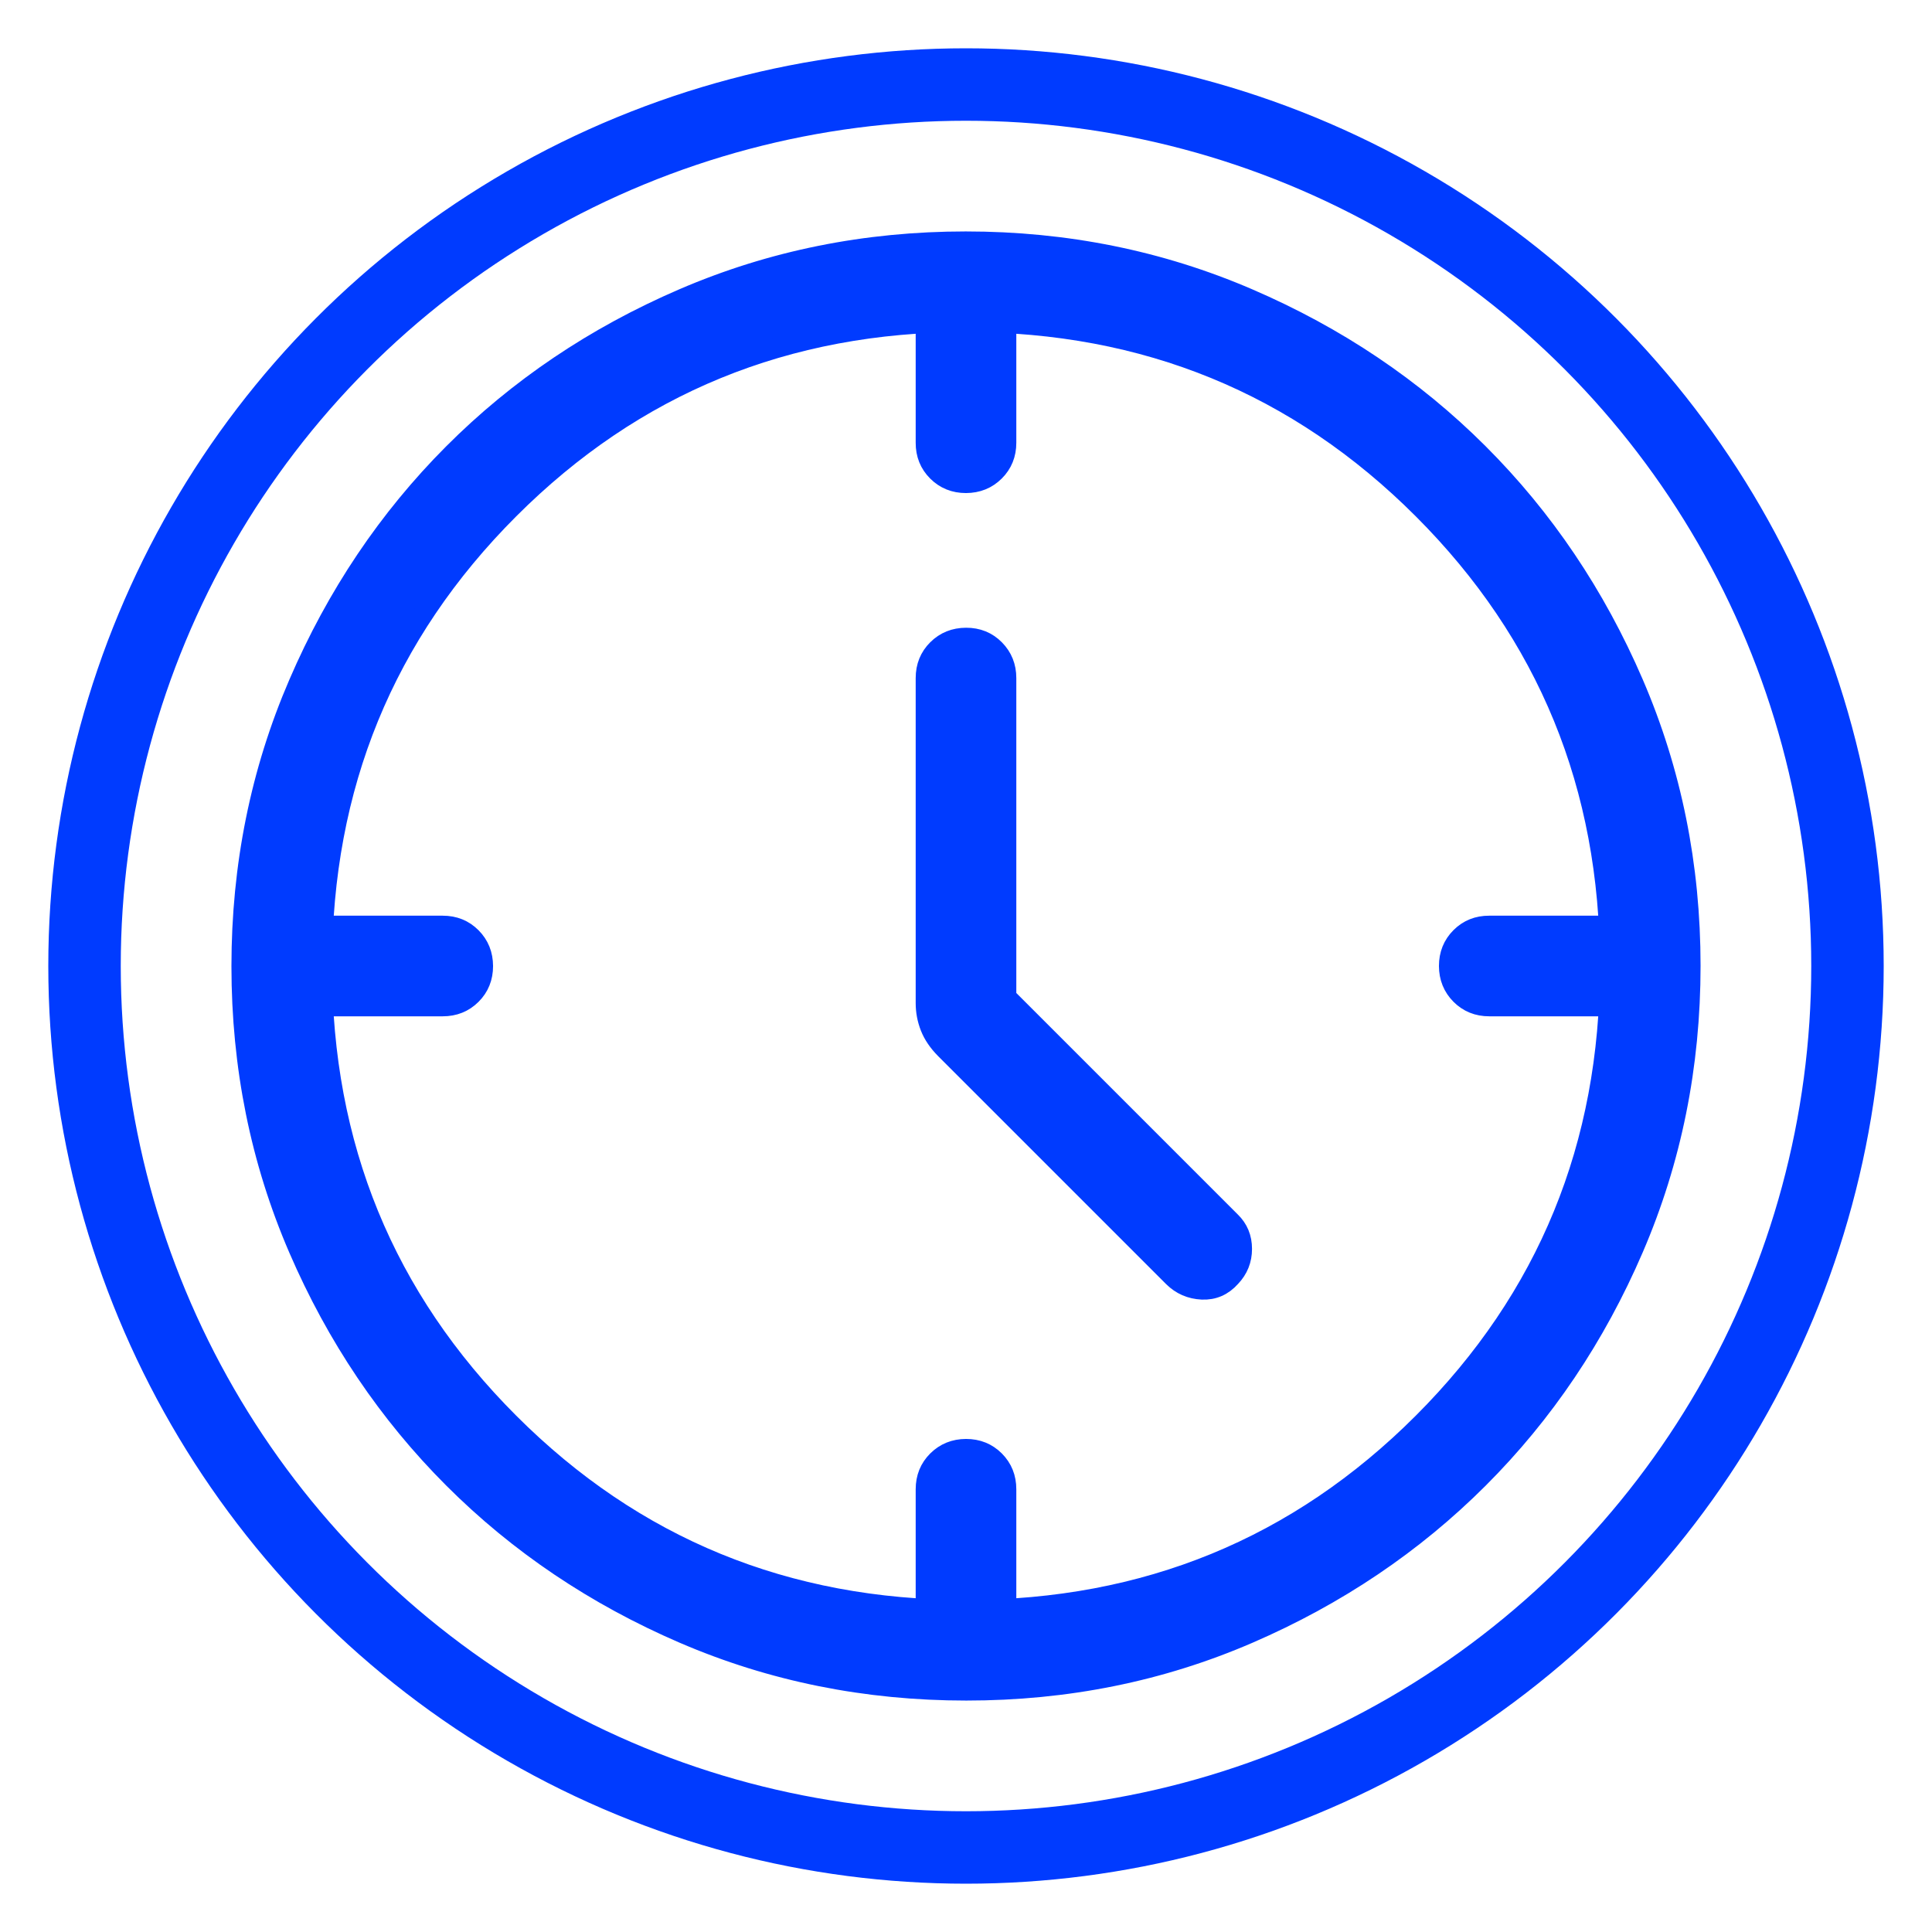 <svg width="48" height="48" viewBox="0 0 48 48" fill="none" xmlns="http://www.w3.org/2000/svg">
<circle cx="24" cy="24" r="21.9" stroke="#003BFF" stroke-width="1.8"/>
<path d="M25 24.774L30.576 30.35C30.763 30.531 30.856 30.757 30.856 31.028C30.856 31.299 30.763 31.532 30.576 31.728C30.381 31.948 30.144 32.051 29.864 32.038C29.584 32.025 29.346 31.921 29.15 31.728L23.484 26.062C23.311 25.887 23.187 25.705 23.112 25.514C23.037 25.323 23 25.125 23 24.92V16.846C23 16.562 23.096 16.325 23.288 16.134C23.48 15.943 23.718 15.847 24.002 15.846C24.286 15.845 24.523 15.941 24.714 16.134C24.905 16.327 25 16.565 25 16.846V24.774ZM24 12C23.716 12 23.478 11.904 23.286 11.712C23.094 11.52 22.999 11.283 23 11V8H25V11C25 11.284 24.904 11.521 24.712 11.712C24.52 11.903 24.282 11.999 23.998 12M36 24C36 23.716 36.096 23.478 36.288 23.286C36.48 23.094 36.717 22.999 37 23H40V25H37C36.716 25 36.479 24.904 36.288 24.712C36.097 24.52 36.001 24.282 36 23.998M24 36C24.285 36 24.523 36.096 24.714 36.288C24.905 36.48 25 36.717 25 37V40H23V37C23 36.716 23.096 36.479 23.288 36.288C23.48 36.097 23.718 36.001 24.002 36M12 24C12 24.285 11.904 24.523 11.712 24.714C11.52 24.905 11.283 25 11 25H8V23H11C11.284 23 11.521 23.096 11.712 23.288C11.903 23.48 11.999 23.718 12 24.002M24.006 42C21.518 42 19.178 41.528 16.986 40.584C14.795 39.639 12.889 38.356 11.268 36.736C9.647 35.116 8.363 33.212 7.418 31.024C6.473 28.836 6 26.497 6 24.006C6 21.515 6.473 19.175 7.418 16.986C8.362 14.795 9.643 12.889 11.26 11.268C12.877 9.647 14.782 8.363 16.974 7.418C19.166 6.473 21.506 6 23.994 6C26.482 6 28.822 6.473 31.014 7.418C33.205 8.362 35.111 9.643 36.732 11.262C38.353 12.881 39.637 14.785 40.582 16.976C41.527 19.167 42 21.506 42 23.994C42 26.482 41.528 28.822 40.584 31.014C39.64 33.206 38.357 35.112 36.736 36.732C35.115 38.352 33.211 39.635 31.024 40.582C28.837 41.529 26.498 42.001 24.006 42ZM40 24C40 19.533 38.45 15.75 35.35 12.65C32.25 9.55 28.467 8 24 8C19.533 8 15.75 9.55 12.65 12.65C9.55 15.75 8 19.533 8 24C8 28.467 9.55 32.25 12.65 35.35C15.75 38.45 19.533 40 24 40C28.467 40 32.25 38.45 35.35 35.35C38.45 32.25 40 28.467 40 24Z" fill="#003BFF"/>
<path d="M24 12C23.716 12 23.478 11.904 23.286 11.712C23.094 11.52 22.999 11.283 23 11V8H25V11C25 11.284 24.904 11.521 24.712 11.712C24.52 11.903 24.282 11.999 23.998 12M36 24C36 23.716 36.096 23.478 36.288 23.286C36.48 23.094 36.717 22.999 37 23H40V25H37C36.716 25 36.479 24.904 36.288 24.712C36.097 24.52 36.001 24.282 36 23.998M24 36C24.285 36 24.523 36.096 24.714 36.288C24.905 36.48 25 36.717 25 37V40H23V37C23 36.716 23.096 36.479 23.288 36.288C23.48 36.097 23.718 36.001 24.002 36M12 24C12 24.285 11.904 24.523 11.712 24.714C11.52 24.905 11.283 25 11 25H8V23H11C11.284 23 11.521 23.096 11.712 23.288C11.903 23.48 11.999 23.718 12 24.002M25 24.774L30.576 30.35C30.763 30.531 30.856 30.757 30.856 31.028C30.856 31.299 30.763 31.532 30.576 31.728C30.381 31.948 30.144 32.051 29.864 32.038C29.584 32.025 29.346 31.921 29.15 31.728L23.484 26.062C23.311 25.887 23.187 25.705 23.112 25.514C23.037 25.323 23 25.125 23 24.92V16.846C23 16.562 23.096 16.325 23.288 16.134C23.48 15.943 23.718 15.847 24.002 15.846C24.286 15.845 24.523 15.941 24.714 16.134C24.905 16.327 25 16.565 25 16.846V24.774ZM24.006 42C21.518 42 19.178 41.528 16.986 40.584C14.795 39.639 12.889 38.356 11.268 36.736C9.647 35.116 8.363 33.212 7.418 31.024C6.473 28.836 6 26.497 6 24.006C6 21.515 6.473 19.175 7.418 16.986C8.362 14.795 9.643 12.889 11.26 11.268C12.877 9.647 14.782 8.363 16.974 7.418C19.166 6.473 21.506 6 23.994 6C26.482 6 28.822 6.473 31.014 7.418C33.205 8.362 35.111 9.643 36.732 11.262C38.353 12.881 39.637 14.785 40.582 16.976C41.527 19.167 42 21.506 42 23.994C42 26.482 41.528 28.822 40.584 31.014C39.64 33.206 38.357 35.112 36.736 36.732C35.115 38.352 33.211 39.635 31.024 40.582C28.837 41.529 26.498 42.001 24.006 42ZM40 24C40 19.533 38.45 15.75 35.35 12.65C32.25 9.55 28.467 8 24 8C19.533 8 15.75 9.55 12.65 12.65C9.55 15.75 8 19.533 8 24C8 28.467 9.55 32.25 12.65 35.35C15.75 38.45 19.533 40 24 40C28.467 40 32.25 38.45 35.35 35.35C38.45 32.25 40 28.467 40 24Z" stroke="#003BFF" stroke-width="0.5"/>
</svg>
